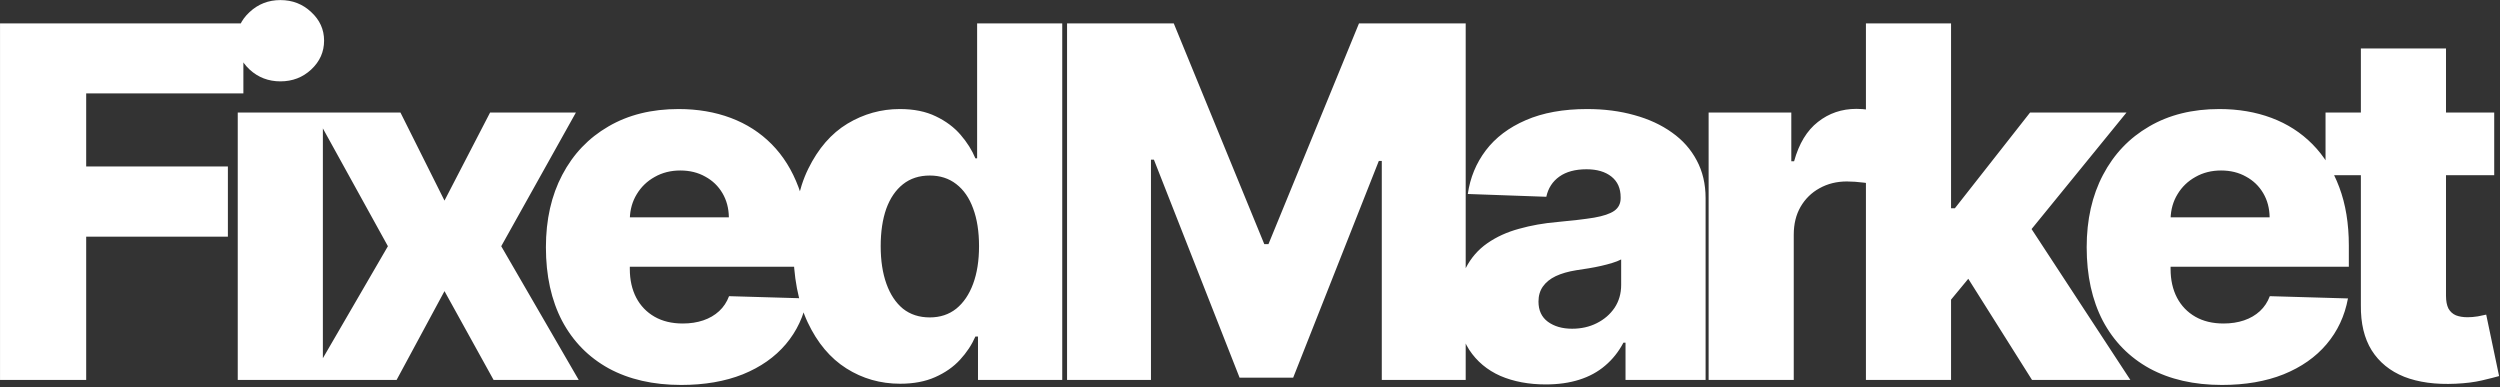 <svg width="1020" height="158" viewBox="0 0 1020 158" fill="none" xmlns="http://www.w3.org/2000/svg">
<rect x="0" y="0" width="1020" height="158" fill="#333333" stroke="none"/>
<path d="M0.009 155V9.545H99.298V38.097H35.165V67.926H92.977V96.548H35.165V155H0.009ZM97.001 155V45.909H131.731V155H97.001ZM114.401 33.196C109.524 33.196 105.334 31.586 101.83 28.366C98.326 25.099 96.575 21.169 96.575 16.577C96.575 12.031 98.326 8.149 101.83 4.929C105.334 1.662 109.524 0.028 114.401 0.028C119.326 0.028 123.516 1.662 126.972 4.929C130.476 8.149 132.228 12.031 132.228 16.577C132.228 21.169 130.476 25.099 126.972 28.366C123.516 31.586 119.326 33.196 114.401 33.196ZM163.382 45.909L181.351 81.847L199.959 45.909H234.973L204.504 100.455L236.109 155H201.379L181.351 118.778L161.82 155H126.592L158.268 100.455L128.155 45.909H163.382ZM277.917 157.06C266.506 157.06 256.657 154.811 248.371 150.312C240.133 145.767 233.788 139.304 229.337 130.923C224.934 122.495 222.732 112.481 222.732 100.881C222.732 89.612 224.958 79.763 229.408 71.335C233.859 62.86 240.133 56.278 248.229 51.591C256.326 46.856 265.867 44.489 276.852 44.489C284.617 44.489 291.719 45.696 298.158 48.111C304.598 50.526 310.161 54.1 314.849 58.835C319.536 63.57 323.182 69.418 325.786 76.378C328.39 83.291 329.692 91.222 329.692 100.17V108.835H234.877V88.665H297.377C297.33 84.972 296.454 81.681 294.749 78.793C293.045 75.904 290.701 73.655 287.718 72.046C284.782 70.388 281.397 69.56 277.562 69.56C273.679 69.56 270.199 70.436 267.121 72.188C264.044 73.892 261.605 76.236 259.806 79.219C258.007 82.154 257.06 85.492 256.965 89.233V109.759C256.965 114.209 257.841 118.116 259.593 121.477C261.345 124.792 263.831 127.372 267.05 129.219C270.27 131.065 274.105 131.989 278.556 131.989C281.634 131.989 284.427 131.562 286.937 130.71C289.446 129.858 291.601 128.603 293.4 126.946C295.199 125.289 296.549 123.253 297.448 120.838L329.337 121.761C328.012 128.911 325.1 135.137 320.602 140.44C316.151 145.696 310.303 149.792 303.059 152.727C295.815 155.616 287.434 157.06 277.917 157.06ZM367.274 156.562C359.225 156.562 351.91 154.479 345.328 150.312C338.747 146.146 333.491 139.896 329.561 131.562C325.631 123.229 323.666 112.884 323.666 100.526C323.666 87.694 325.702 77.135 329.774 68.849C333.846 60.563 339.173 54.432 345.754 50.455C352.383 46.477 359.509 44.489 367.132 44.489C372.861 44.489 377.762 45.483 381.834 47.472C385.906 49.413 389.268 51.922 391.919 55C394.571 58.078 396.583 61.274 397.956 64.588H398.666V9.545H433.396V155H399.021V137.315H397.956C396.488 140.677 394.405 143.826 391.706 146.761C389.007 149.697 385.622 152.064 381.55 153.864C377.525 155.663 372.767 156.562 367.274 156.562ZM379.348 129.503C383.562 129.503 387.161 128.319 390.143 125.952C393.126 123.537 395.423 120.152 397.033 115.795C398.643 111.439 399.447 106.326 399.447 100.455C399.447 94.489 398.643 89.351 397.033 85.043C395.47 80.734 393.174 77.419 390.143 75.099C387.161 72.779 383.562 71.619 379.348 71.619C375.039 71.619 371.393 72.803 368.411 75.171C365.428 77.538 363.155 80.876 361.592 85.185C360.077 89.493 359.32 94.583 359.32 100.455C359.32 106.326 360.101 111.439 361.663 115.795C363.226 120.152 365.475 123.537 368.411 125.952C371.393 128.319 375.039 129.503 379.348 129.503ZM435.36 9.545H478.897L515.829 99.602H517.533L554.465 9.545H598.002V155H563.769V65.653H562.562L527.619 154.077H505.744L470.8 65.156H469.593V155H435.36V9.545ZM630.683 156.847C623.723 156.847 617.544 155.687 612.146 153.366C606.796 150.999 602.558 147.448 599.433 142.713C596.356 137.931 594.817 131.941 594.817 124.744C594.817 118.684 595.882 113.57 598.013 109.403C600.143 105.237 603.079 101.851 606.82 99.247C610.56 96.643 614.869 94.678 619.746 93.352C624.623 91.979 629.831 91.056 635.371 90.582C641.573 90.014 646.569 89.422 650.357 88.807C654.144 88.144 656.891 87.221 658.595 86.037C660.347 84.806 661.223 83.078 661.223 80.852V80.497C661.223 76.851 659.968 74.034 657.459 72.046C654.949 70.057 651.564 69.062 647.303 69.062C642.71 69.062 639.017 70.057 636.223 72.046C633.429 74.034 631.654 76.78 630.896 80.284L598.865 79.148C599.812 72.519 602.25 66.6 606.18 61.392C610.158 56.136 615.603 52.017 622.516 49.034C629.476 46.004 637.833 44.489 647.587 44.489C654.547 44.489 660.963 45.317 666.834 46.974C672.705 48.584 677.819 50.952 682.175 54.077C686.531 57.154 689.893 60.942 692.26 65.44C694.675 69.938 695.882 75.076 695.882 80.852V155H663.212V139.801H662.359C660.418 143.494 657.932 146.619 654.902 149.176C651.919 151.733 648.392 153.651 644.32 154.929C640.295 156.207 635.75 156.847 630.683 156.847ZM641.408 134.119C645.148 134.119 648.51 133.362 651.493 131.847C654.523 130.331 656.938 128.248 658.737 125.597C660.536 122.898 661.436 119.773 661.436 116.222V105.852C660.442 106.373 659.234 106.847 657.814 107.273C656.441 107.699 654.926 108.101 653.268 108.48C651.611 108.859 649.907 109.19 648.155 109.474C646.403 109.759 644.722 110.019 643.112 110.256C639.845 110.777 637.052 111.581 634.732 112.67C632.459 113.759 630.707 115.18 629.476 116.932C628.292 118.636 627.7 120.672 627.7 123.04C627.7 126.638 628.979 129.384 631.536 131.278C634.14 133.172 637.43 134.119 641.408 134.119ZM697.118 155V45.909H730.854V65.796H731.99C733.979 58.599 737.222 53.248 741.72 49.744C746.218 46.193 751.45 44.418 757.416 44.418C759.026 44.418 760.683 44.536 762.388 44.773C764.092 44.962 765.679 45.27 767.146 45.696V75.881C765.489 75.312 763.311 74.863 760.612 74.531C757.961 74.2 755.593 74.034 753.51 74.034C749.391 74.034 745.674 74.957 742.359 76.804C739.092 78.603 736.512 81.136 734.618 84.403C732.771 87.623 731.848 91.411 731.848 95.767V155H697.118ZM792.619 126.378L792.761 84.972H797.59L828.272 45.909H867.619L822.022 101.875H812.86L792.619 126.378ZM761.298 155V9.545H796.028V155H761.298ZM829.053 155L800.502 109.688L823.371 85.043L869.181 155H829.053ZM906.55 157.06C895.139 157.06 885.29 154.811 877.004 150.312C868.766 145.767 862.421 139.304 857.97 130.923C853.567 122.495 851.365 112.481 851.365 100.881C851.365 89.612 853.59 79.763 858.041 71.335C862.492 62.86 868.766 56.278 876.862 51.591C884.959 46.856 894.5 44.489 905.484 44.489C913.25 44.489 920.352 45.696 926.791 48.111C933.231 50.526 938.794 54.1 943.482 58.835C948.169 63.57 951.815 69.418 954.419 76.378C957.023 83.291 958.325 91.222 958.325 100.17V108.835H863.51V88.665H926.01C925.963 84.972 925.087 81.681 923.382 78.793C921.678 75.904 919.334 73.655 916.351 72.046C913.415 70.388 910.03 69.56 906.195 69.56C902.312 69.56 898.832 70.436 895.754 72.188C892.677 73.892 890.238 76.236 888.439 79.219C886.64 82.154 885.693 85.492 885.598 89.233V109.759C885.598 114.209 886.474 118.116 888.226 121.477C889.978 124.792 892.464 127.372 895.683 129.219C898.903 131.065 902.738 131.989 907.189 131.989C910.267 131.989 913.06 131.562 915.57 130.71C918.079 129.858 920.233 128.603 922.033 126.946C923.832 125.289 925.181 123.253 926.081 120.838L957.97 121.761C956.644 128.911 953.732 135.137 949.234 140.44C944.784 145.696 938.936 149.792 931.692 152.727C924.447 155.616 916.067 157.06 906.55 157.06ZM1017.64 45.909V71.477H948.819V45.909H1017.64ZM963.237 19.773H997.967V120.696C997.967 122.827 998.298 124.555 998.961 125.881C999.671 127.159 1000.69 128.082 1002.01 128.651C1003.34 129.171 1004.93 129.432 1006.77 129.432C1008.1 129.432 1009.5 129.313 1010.96 129.077C1012.48 128.793 1013.62 128.556 1014.37 128.366L1019.63 153.438C1017.97 153.911 1015.63 154.503 1012.6 155.213C1009.61 155.923 1006.04 156.373 1001.87 156.562C993.729 156.941 986.745 155.994 980.921 153.722C975.145 151.402 970.718 147.803 967.64 142.926C964.61 138.049 963.142 131.918 963.237 124.531V19.773Z" fill="white"/>
</svg>
